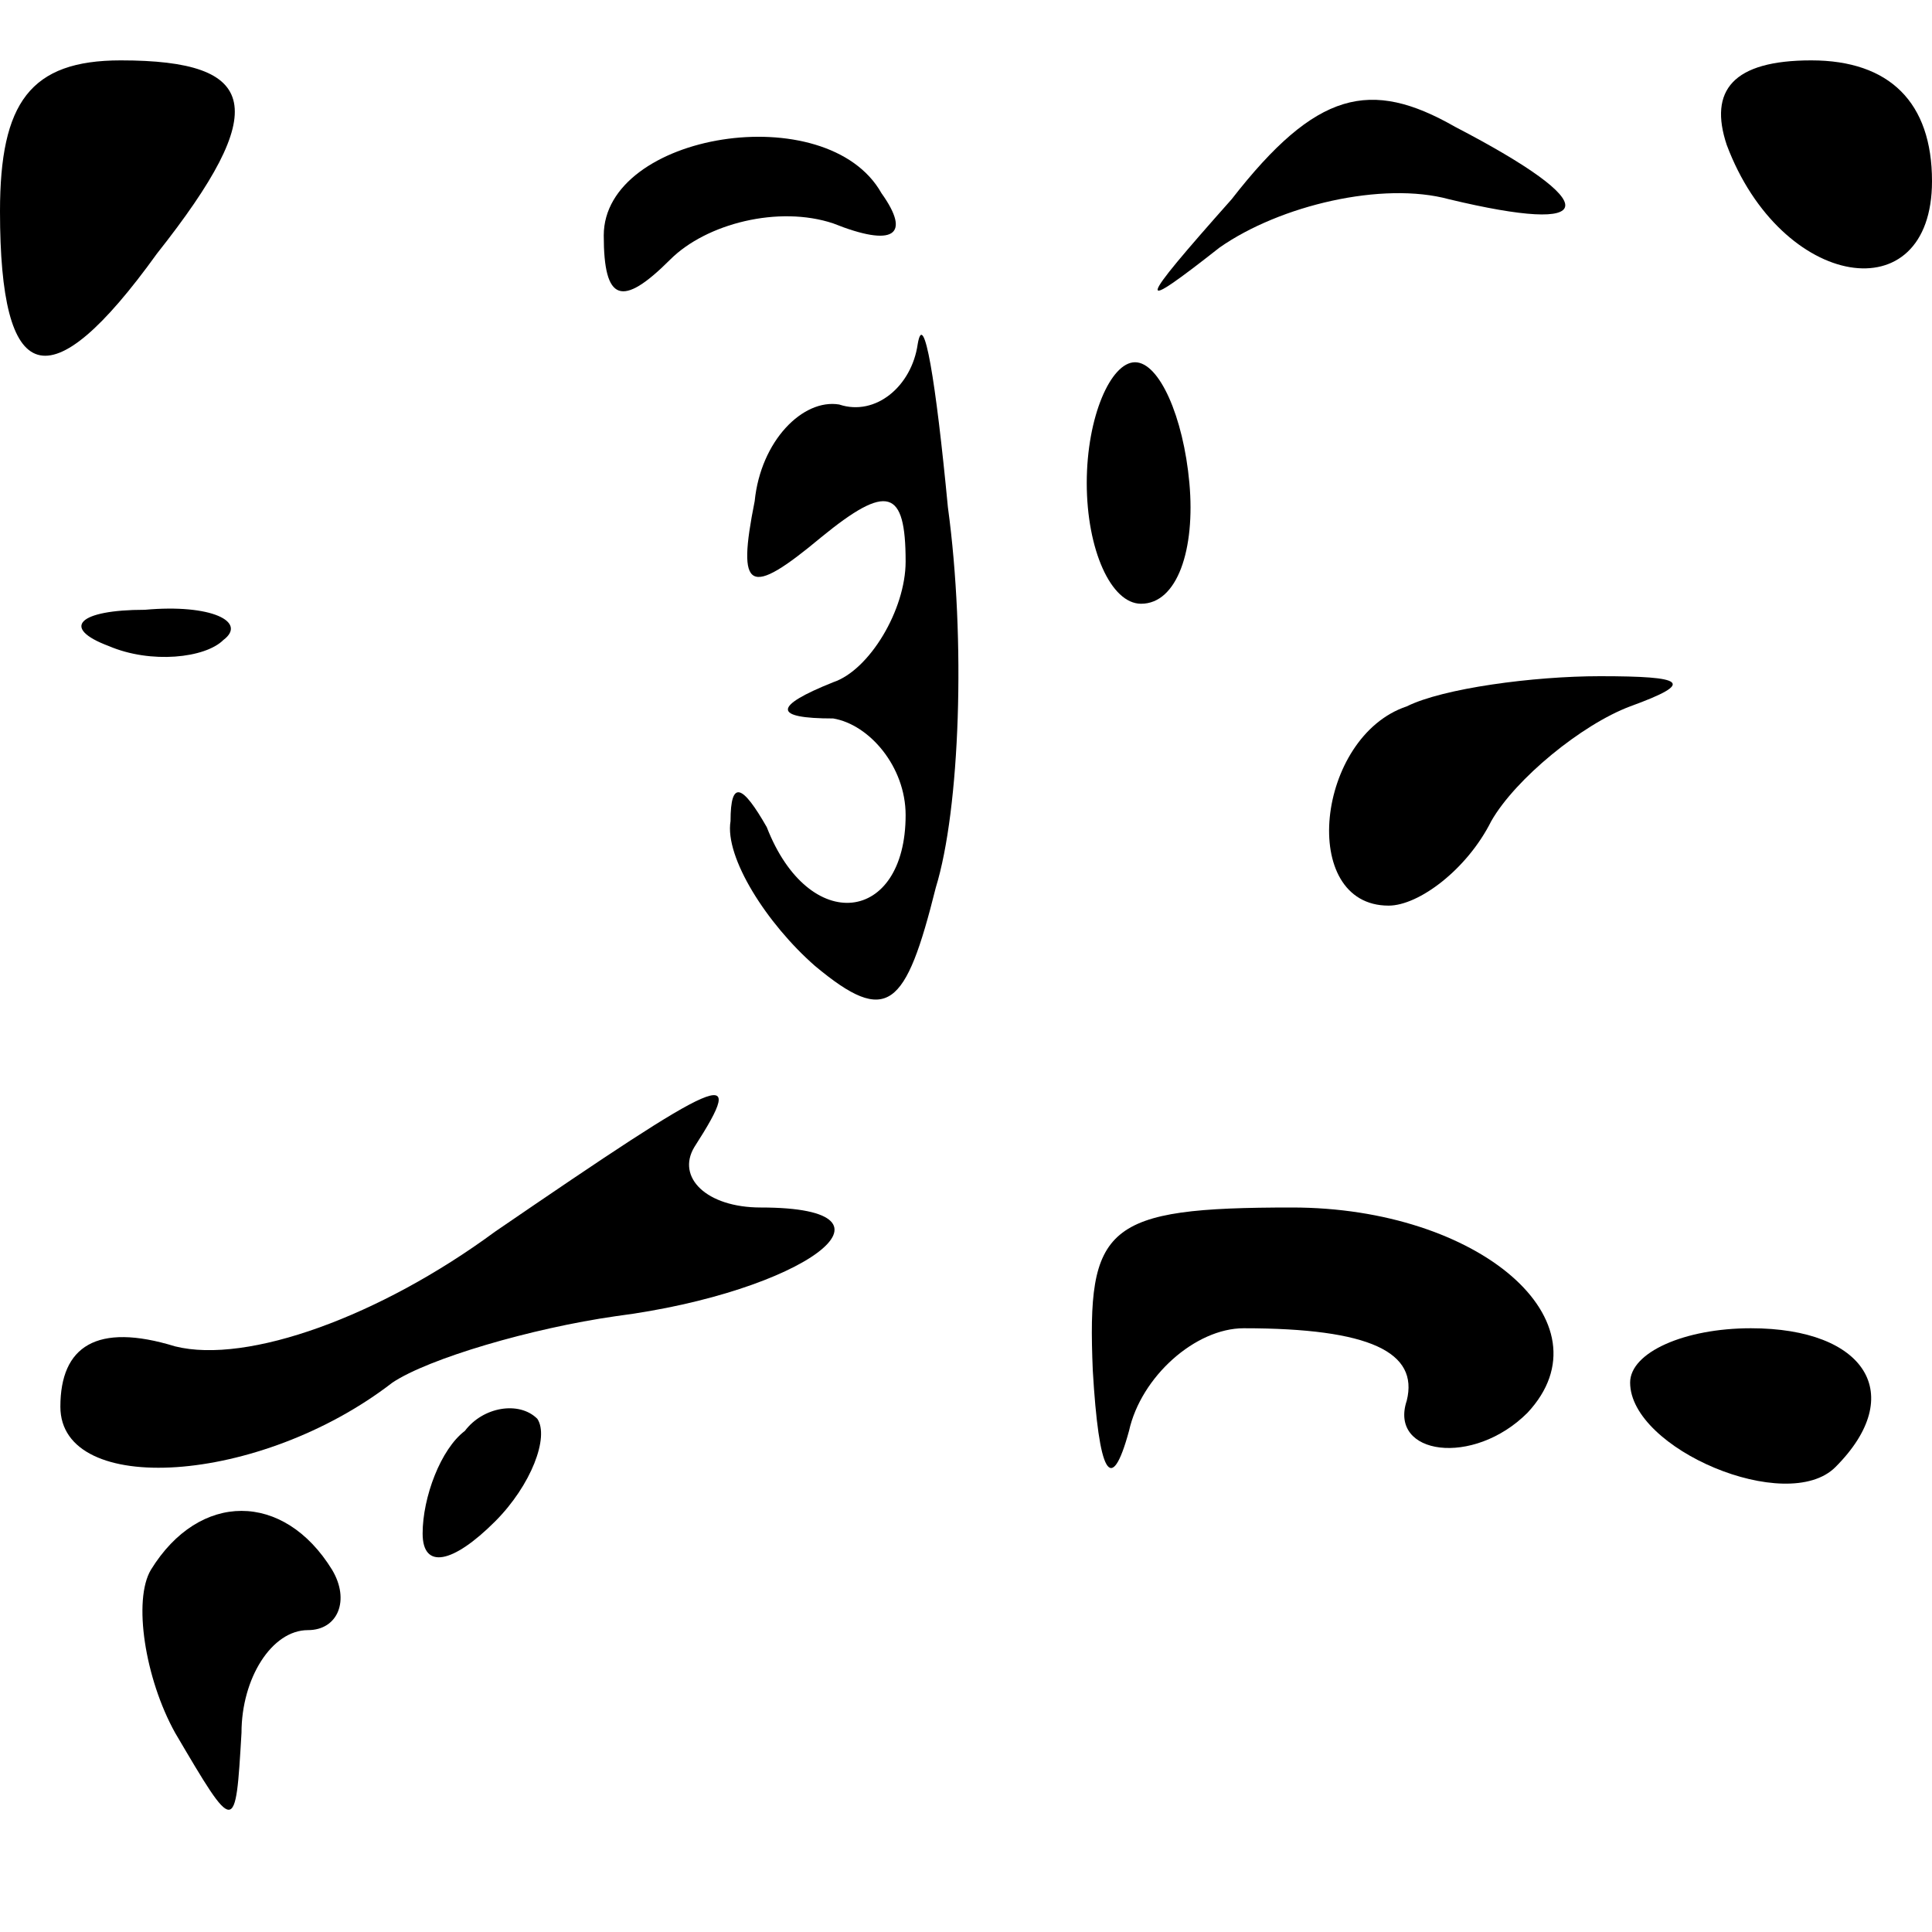 <?xml version="1.0" standalone="no"?>
<!DOCTYPE svg PUBLIC "-//W3C//DTD SVG 20010904//EN"
 "http://www.w3.org/TR/2001/REC-SVG-20010904/DTD/svg10.dtd">
<svg version="1.0" xmlns="http://www.w3.org/2000/svg"
 width="32pt" height="32pt" viewBox="0 0 32 32"
 preserveAspectRatio="xMidYMid meet">
<g transform="translate(0,32) scale(0.1,-0.1)"
fill="#000000" stroke="none">
<path fill="#000000" stroke="none" d="M0 285 c0 -29 8 -32 26 -7 19 24 17 32
-6 32 -15 0 -20 -7 -20 -25z"/>
<path fill="#000000" stroke="none" d="M204 287 c-16 -18 -16 -19 -2 -8 10 7
27 11 38 8 25 -6 26 -1 1 12 -14 8 -23 6 -37 -12z"/>
<path fill="#000000" stroke="none" d="M286 296 c9 -24 34 -28 34 -6 0 13 -7
20 -20 20 -13 0 -17 -5 -14 -14z"/>
<path fill="#000000" stroke="none" d="M100 281 c0 -11 3 -12 11 -4 6 6 18 9
27 6 10 -4 13 -2 8 5 -9 16 -46 10 -46 -7z"/>
<path fill="#000000" stroke="none" d="M152 263 c-1 -7 -7 -12 -13 -10 -6 1
-13 -6 -14 -16 -3 -15 -1 -16 11 -6 11 9 14 8 14 -4 0 -8 -6 -18 -12 -20 -10
-4 -10 -6 0 -6 6 -1 12 -8 12 -16 0 -18 -16 -20 -23 -2 -4 7 -6 8 -6 1 -1 -6
6 -17 14 -24 12 -10 15 -7 20 13 4 13 5 41 2 63 -2 21 -4 33 -5 27z"/>
<path fill="#000000" stroke="none" d="M180 240 c0 -11 4 -20 9 -20 6 0 9 9 8
20 -1 11 -5 20 -9 20 -4 0 -8 -9 -8 -20z"/>
<path fill="#000000" stroke="none" d="M18 213 c7 -3 16 -2 19 1 4 3 -2 6 -13
5 -11 0 -14 -3 -6 -6z"/>
<path fill="#000000" stroke="none" d="M233 203 c-15 -5 -18 -33 -3 -33 5 0
13 6 17 14 4 7 15 16 23 19 11 4 9 5 -5 5 -11 0 -26 -2 -32 -5z"/>
<path fill="#000000" stroke="none" d="M82 116 c-19 -14 -41 -22 -53 -19 -13
4 -19 0 -19 -10 0 -15 33 -13 55 4 6 4 23 9 37 11 31 4 50 18 24 18 -9 0 -14
5 -11 10 9 14 5 12 -33 -14z"/>
<path fill="#000000" stroke="none" d="M181 93 c1 -17 3 -21 6 -10 2 9 11 17
19 17 21 0 29 -4 27 -12 -3 -9 11 -11 20 -2 14 15 -8 34 -39 34 -31 0 -34 -3
-33 -27z"/>
<path fill="#000000" stroke="none" d="M270 91 c0 -11 26 -22 34 -14 12 12 5
23 -14 23 -11 0 -20 -4 -20 -9z"/>
<path fill="#000000" stroke="none" d="M77 83 c-4 -3 -7 -11 -7 -17 0 -6 5 -5
12 2 6 6 9 14 7 17 -3 3 -9 2 -12 -2z"/>
<path fill="#000000" stroke="none" d="M25 60 c-3 -5 -1 -18 4 -27 10 -17 10
-17 11 0 0 9 5 17 11 17 5 0 7 5 4 10 -8 13 -22 13 -30 0z"/>
</g>
</svg>
